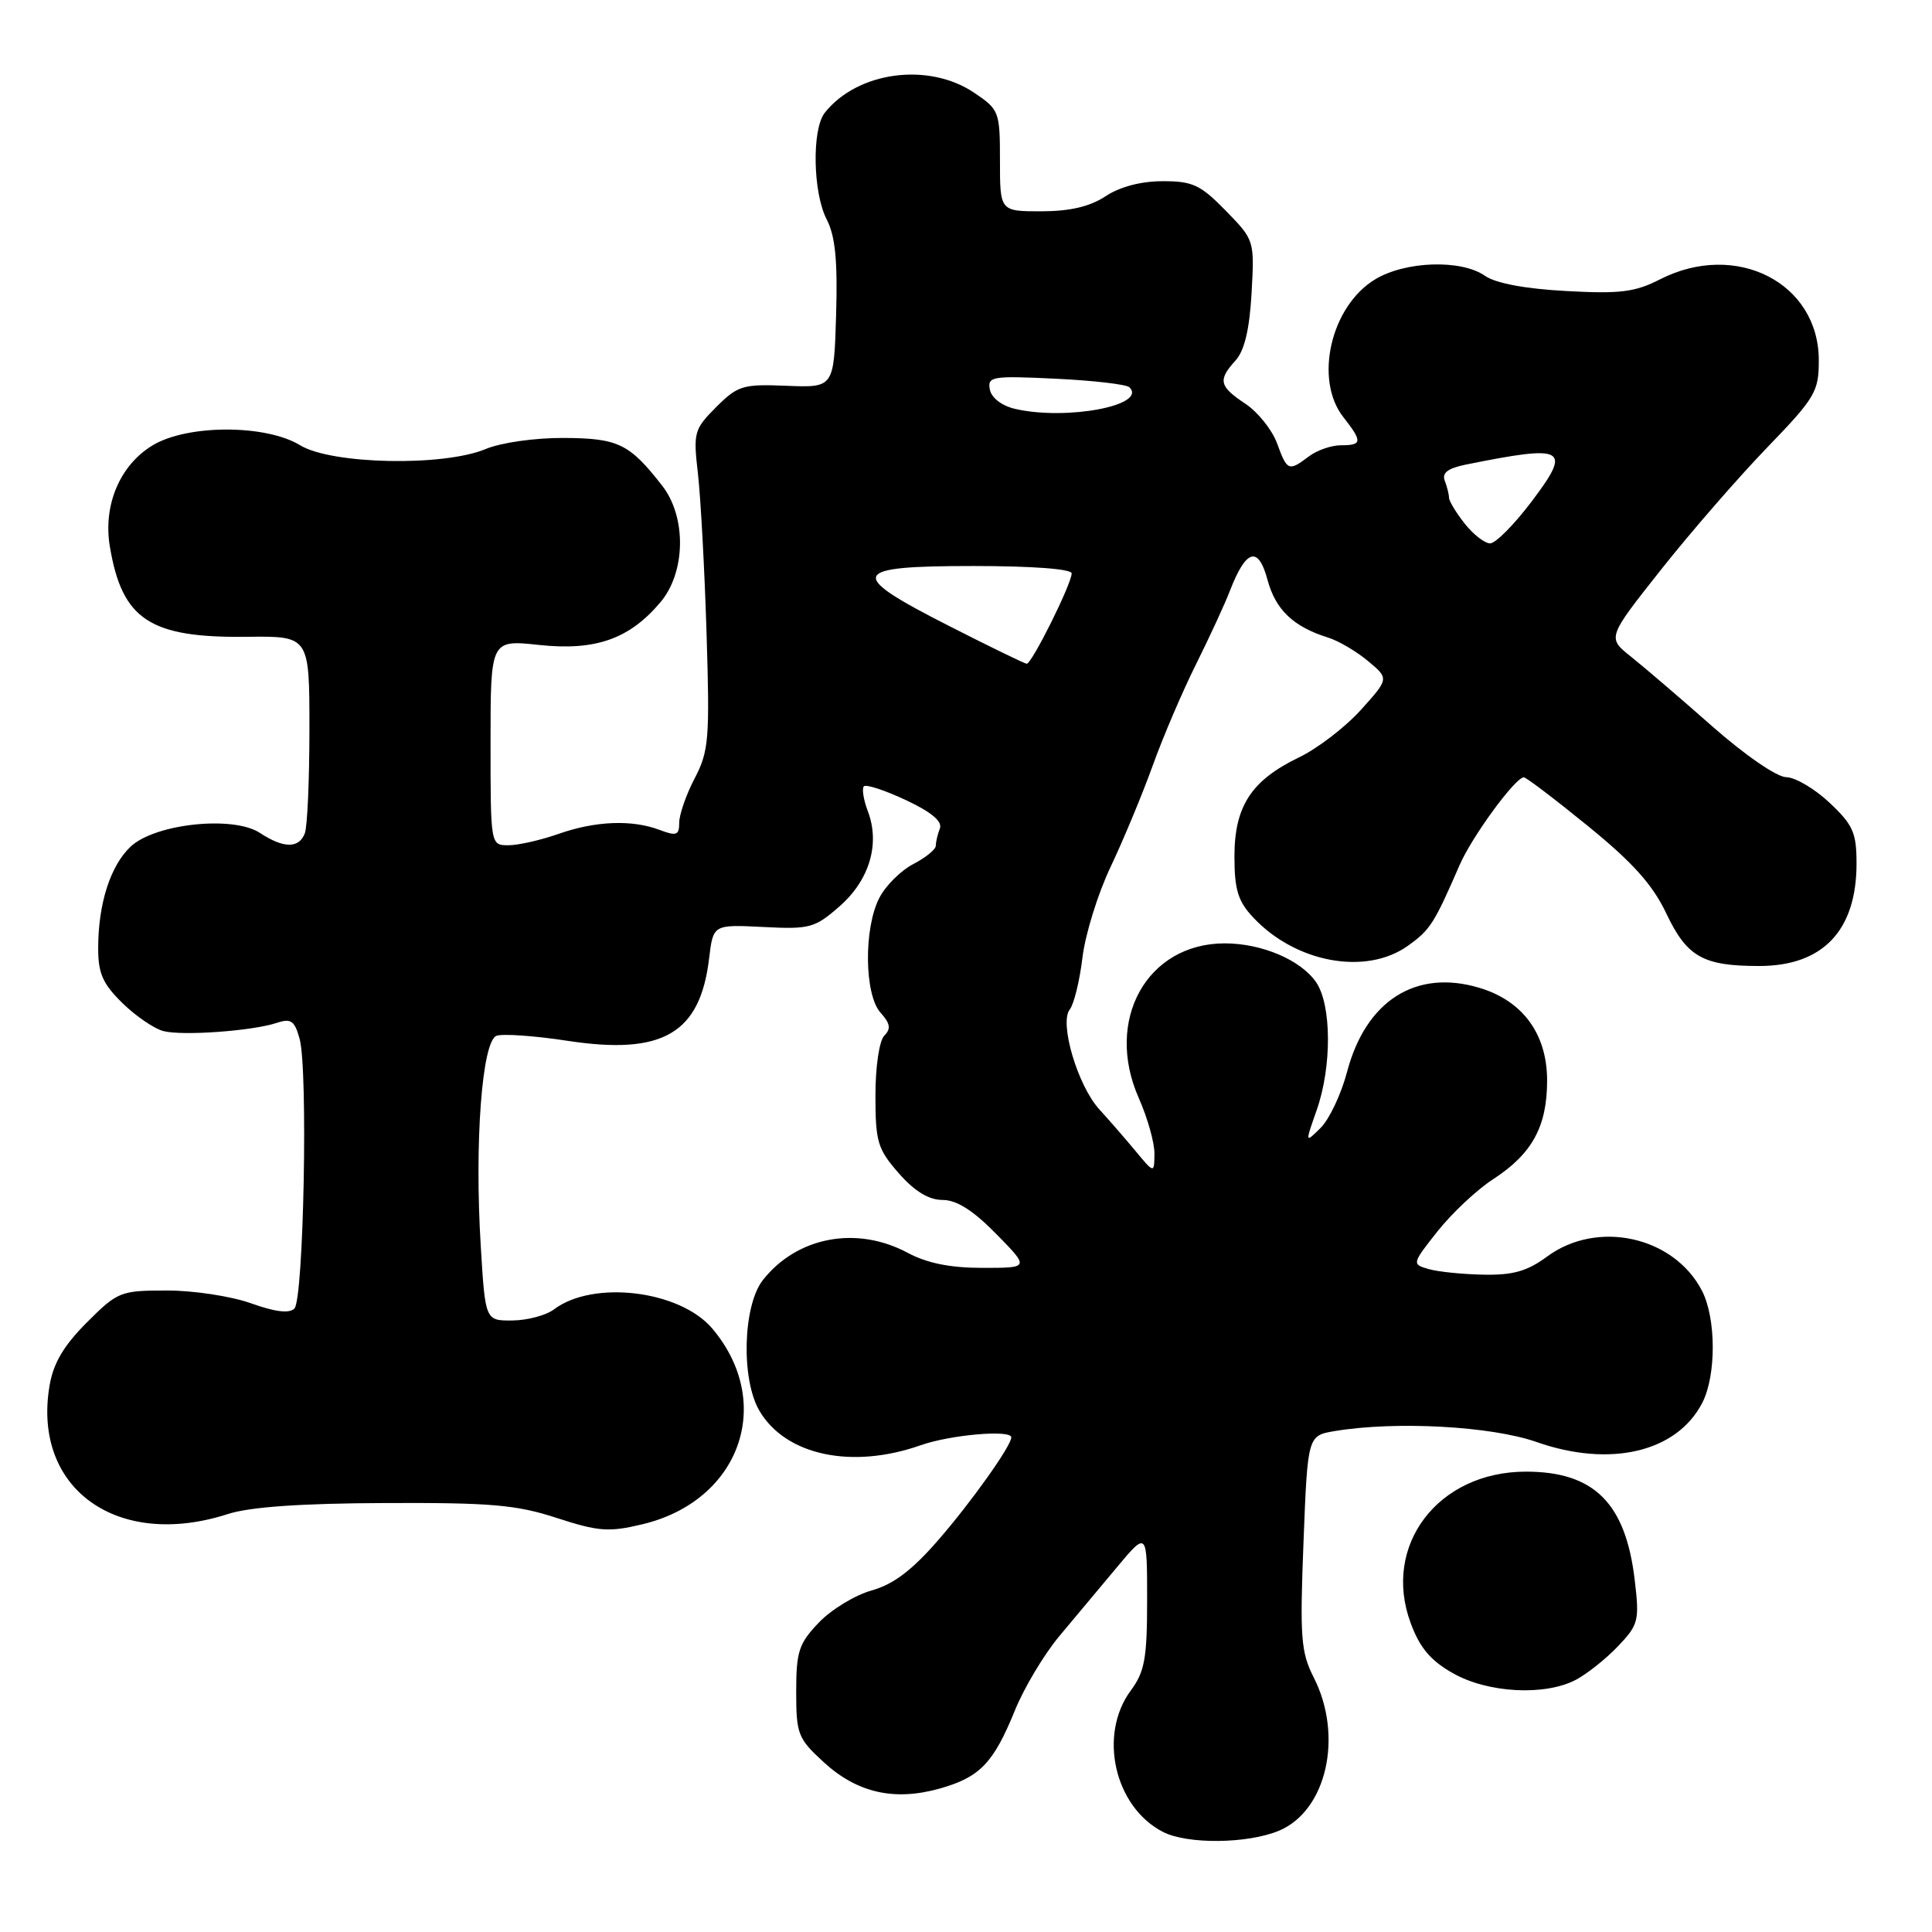 <?xml version="1.0" encoding="UTF-8" standalone="no"?>
<!DOCTYPE svg PUBLIC "-//W3C//DTD SVG 1.1//EN" "http://www.w3.org/Graphics/SVG/1.1/DTD/svg11.dtd" >
<svg xmlns="http://www.w3.org/2000/svg" xmlns:xlink="http://www.w3.org/1999/xlink" version="1.1" viewBox="0 0 256 256">
 <g >
 <path fill="currentColor"
d=" M 169.47 242.58 C 175.78 239.94 178.03 230.06 174.08 222.28 C 172.37 218.91 172.23 216.98 172.72 204.36 C 173.27 190.22 173.27 190.22 176.89 189.62 C 184.98 188.28 197.59 188.97 203.59 191.07 C 213.35 194.50 222.18 192.42 225.55 185.90 C 227.43 182.28 227.41 174.69 225.52 171.03 C 221.79 163.82 211.66 161.59 205.00 166.50 C 202.37 168.44 200.48 168.98 196.56 168.90 C 193.78 168.85 190.50 168.51 189.27 168.15 C 187.07 167.51 187.09 167.44 190.50 163.13 C 192.41 160.73 195.71 157.63 197.85 156.25 C 203.02 152.89 205.00 149.27 205.00 143.17 C 205.00 137.02 201.78 132.61 196.02 130.89 C 187.62 128.37 180.98 132.59 178.49 142.04 C 177.72 144.96 176.15 148.29 175.01 149.43 C 172.92 151.50 172.92 151.50 174.46 147.12 C 176.50 141.33 176.45 133.09 174.37 130.12 C 172.31 127.17 167.17 125.00 162.28 125.00 C 151.97 125.01 146.33 135.17 150.89 145.49 C 152.05 148.11 152.99 151.43 152.97 152.88 C 152.94 155.50 152.94 155.50 150.45 152.50 C 149.08 150.85 146.93 148.38 145.67 147.00 C 142.80 143.86 140.33 135.53 141.75 133.76 C 142.30 133.07 143.06 129.97 143.43 126.89 C 143.80 123.80 145.48 118.40 147.15 114.89 C 148.82 111.37 151.33 105.35 152.72 101.50 C 154.10 97.65 156.70 91.58 158.49 88.00 C 160.27 84.42 162.29 80.05 162.97 78.28 C 165.11 72.75 166.73 72.28 167.95 76.82 C 169.02 80.81 171.38 83.05 176.00 84.49 C 177.38 84.92 179.75 86.32 181.28 87.60 C 184.06 89.92 184.06 89.92 180.31 94.08 C 178.25 96.36 174.56 99.19 172.12 100.36 C 165.81 103.40 163.57 106.83 163.57 113.48 C 163.57 117.88 164.04 119.42 166.04 121.55 C 171.65 127.57 180.99 129.29 186.54 125.33 C 189.51 123.21 190.02 122.41 193.39 114.66 C 195.04 110.85 200.79 103.00 201.92 103.00 C 202.24 103.01 206.07 105.92 210.43 109.47 C 216.34 114.28 218.99 117.23 220.79 121.03 C 223.53 126.80 225.65 128.00 233.10 128.00 C 241.54 128.00 246.00 123.31 246.00 114.42 C 246.00 110.34 245.54 109.30 242.43 106.37 C 240.46 104.52 237.88 102.99 236.68 102.98 C 235.43 102.96 231.23 100.07 226.87 96.23 C 222.68 92.53 217.83 88.38 216.10 87.00 C 212.96 84.50 212.96 84.50 220.08 75.50 C 224.00 70.55 230.31 63.29 234.10 59.36 C 240.54 52.69 241.00 51.91 241.00 47.74 C 241.00 37.47 230.04 31.88 219.97 37.01 C 216.65 38.71 214.67 38.96 207.50 38.56 C 202.09 38.27 198.17 37.53 196.77 36.55 C 193.62 34.34 186.19 34.59 182.19 37.03 C 176.32 40.60 174.10 50.31 178.00 55.27 C 180.55 58.52 180.51 59.00 177.69 59.00 C 176.42 59.00 174.51 59.66 173.44 60.47 C 170.75 62.50 170.56 62.42 169.22 58.75 C 168.56 56.96 166.68 54.60 165.02 53.50 C 161.54 51.19 161.35 50.37 163.72 47.76 C 164.90 46.46 165.57 43.63 165.84 38.84 C 166.23 31.85 166.22 31.81 162.41 27.91 C 159.08 24.49 158.02 24.00 154.05 24.01 C 151.19 24.01 148.38 24.75 146.50 26.00 C 144.43 27.37 141.80 27.99 138.00 28.00 C 132.50 28.00 132.50 28.00 132.50 21.30 C 132.50 14.79 132.40 14.52 129.10 12.30 C 123.04 8.20 113.61 9.47 109.28 14.95 C 107.56 17.14 107.71 25.54 109.54 29.07 C 110.68 31.28 111.00 34.52 110.79 41.71 C 110.50 51.37 110.50 51.37 104.24 51.12 C 98.43 50.88 97.77 51.08 94.90 53.94 C 91.96 56.89 91.85 57.30 92.48 62.76 C 92.84 65.92 93.36 75.41 93.62 83.85 C 94.06 97.92 93.93 99.52 92.05 103.13 C 90.92 105.29 90.00 107.94 90.00 109.01 C 90.00 110.68 89.64 110.81 87.43 109.98 C 83.77 108.58 78.90 108.77 74.00 110.50 C 71.66 111.32 68.68 112.00 67.37 112.00 C 65.00 112.00 65.00 112.00 65.00 98.38 C 65.00 84.77 65.00 84.77 71.44 85.46 C 78.91 86.26 83.41 84.67 87.51 79.80 C 90.87 75.82 90.98 68.53 87.76 64.38 C 83.41 58.79 81.93 58.07 74.72 58.03 C 70.88 58.01 66.38 58.65 64.35 59.50 C 58.75 61.84 43.93 61.54 39.77 59.00 C 35.20 56.21 24.78 56.23 20.19 59.03 C 15.88 61.65 13.65 66.94 14.55 72.38 C 16.17 82.12 19.84 84.54 32.75 84.38 C 41.00 84.28 41.00 84.28 41.00 96.56 C 41.00 103.31 40.73 109.55 40.39 110.42 C 39.61 112.45 37.58 112.43 34.43 110.36 C 30.89 108.04 20.54 109.14 17.31 112.18 C 14.63 114.70 13.01 119.75 13.01 125.63 C 13.00 128.97 13.62 130.37 16.23 132.92 C 18.01 134.66 20.46 136.33 21.68 136.63 C 24.26 137.28 33.50 136.60 36.70 135.53 C 38.55 134.91 39.04 135.25 39.70 137.65 C 40.83 141.69 40.24 172.16 39.01 173.39 C 38.33 174.07 36.45 173.84 33.25 172.69 C 30.64 171.76 25.63 170.99 22.12 171.00 C 15.95 171.00 15.60 171.14 11.49 175.25 C 8.42 178.33 7.06 180.64 6.56 183.64 C 4.27 197.26 15.55 205.36 30.22 200.61 C 33.11 199.68 39.83 199.20 51.00 199.16 C 65.04 199.10 68.44 199.39 73.78 201.14 C 79.33 202.94 80.66 203.04 85.14 201.97 C 98.06 198.87 102.69 185.92 94.40 176.06 C 90.11 170.97 78.59 169.57 73.39 173.51 C 72.35 174.29 69.88 174.95 67.90 174.97 C 64.30 175.00 64.30 175.00 63.70 165.05 C 62.86 151.41 63.87 137.99 65.78 137.25 C 66.59 136.95 70.81 137.24 75.18 137.91 C 87.82 139.84 92.77 136.96 93.96 127.00 C 94.50 122.50 94.50 122.50 101.12 122.83 C 107.31 123.15 107.96 122.97 111.26 120.08 C 115.22 116.60 116.64 111.81 114.99 107.48 C 114.42 105.97 114.18 104.48 114.47 104.19 C 114.77 103.90 117.27 104.72 120.04 106.02 C 123.40 107.59 124.89 108.84 124.54 109.77 C 124.24 110.54 124.00 111.57 124.00 112.06 C 124.00 112.55 122.66 113.64 121.02 114.49 C 119.38 115.34 117.35 117.35 116.52 118.97 C 114.43 122.99 114.53 131.82 116.68 134.19 C 117.96 135.61 118.08 136.32 117.18 137.22 C 116.51 137.89 116.00 141.31 116.00 145.17 C 116.00 151.31 116.29 152.26 119.10 155.47 C 121.21 157.87 123.07 159.00 124.90 159.00 C 126.76 159.00 128.94 160.38 132.00 163.50 C 136.42 168.00 136.42 168.00 130.20 168.00 C 125.90 168.00 122.85 167.38 120.26 166.00 C 113.51 162.38 105.61 163.87 101.09 169.61 C 98.43 172.99 98.17 182.79 100.64 186.96 C 104.12 192.85 112.89 194.71 122.00 191.50 C 125.94 190.11 134.00 189.41 134.00 190.46 C 134.00 191.58 128.73 199.00 124.33 204.06 C 120.86 208.06 118.38 209.94 115.50 210.74 C 113.30 211.36 110.15 213.27 108.50 215.00 C 105.85 217.77 105.50 218.83 105.50 224.14 C 105.50 229.79 105.72 230.36 109.17 233.52 C 113.58 237.56 118.50 238.68 124.49 237.00 C 129.84 235.50 131.64 233.63 134.50 226.59 C 135.71 223.62 138.34 219.23 140.33 216.84 C 142.33 214.45 145.77 210.34 147.98 207.69 C 152.00 202.88 152.00 202.88 152.00 211.98 C 152.00 219.75 151.68 221.51 149.83 224.01 C 145.50 229.88 147.67 239.43 154.10 242.74 C 157.34 244.40 165.29 244.32 169.47 242.58 Z  M 208.80 222.59 C 210.28 221.81 212.80 219.81 214.39 218.14 C 217.11 215.28 217.25 214.75 216.61 209.37 C 215.41 199.17 211.23 195.00 202.19 195.00 C 190.55 195.00 183.11 204.77 186.92 215.06 C 188.12 218.33 189.56 220.04 192.52 221.71 C 197.15 224.34 204.68 224.74 208.80 222.59 Z  M 125.75 82.94 C 112.14 76.02 112.56 75.00 129.00 75.00 C 136.80 75.00 142.00 75.39 142.00 75.98 C 142.00 77.36 136.70 88.01 136.04 87.95 C 135.74 87.92 131.11 85.67 125.75 82.94 Z  M 194.07 69.37 C 192.93 67.92 192.00 66.38 192.00 65.95 C 192.00 65.52 191.75 64.51 191.44 63.70 C 191.04 62.67 191.84 62.05 194.19 61.57 C 207.52 58.88 208.33 59.33 202.92 66.49 C 200.63 69.52 198.17 72.00 197.45 72.00 C 196.73 72.00 195.21 70.81 194.07 69.37 Z  M 134.51 54.18 C 132.73 53.76 131.38 52.73 131.16 51.62 C 130.83 49.88 131.43 49.78 139.88 50.18 C 144.86 50.42 149.27 50.93 149.66 51.32 C 152.06 53.72 141.31 55.75 134.51 54.18 Z "/>
</g>
</svg>